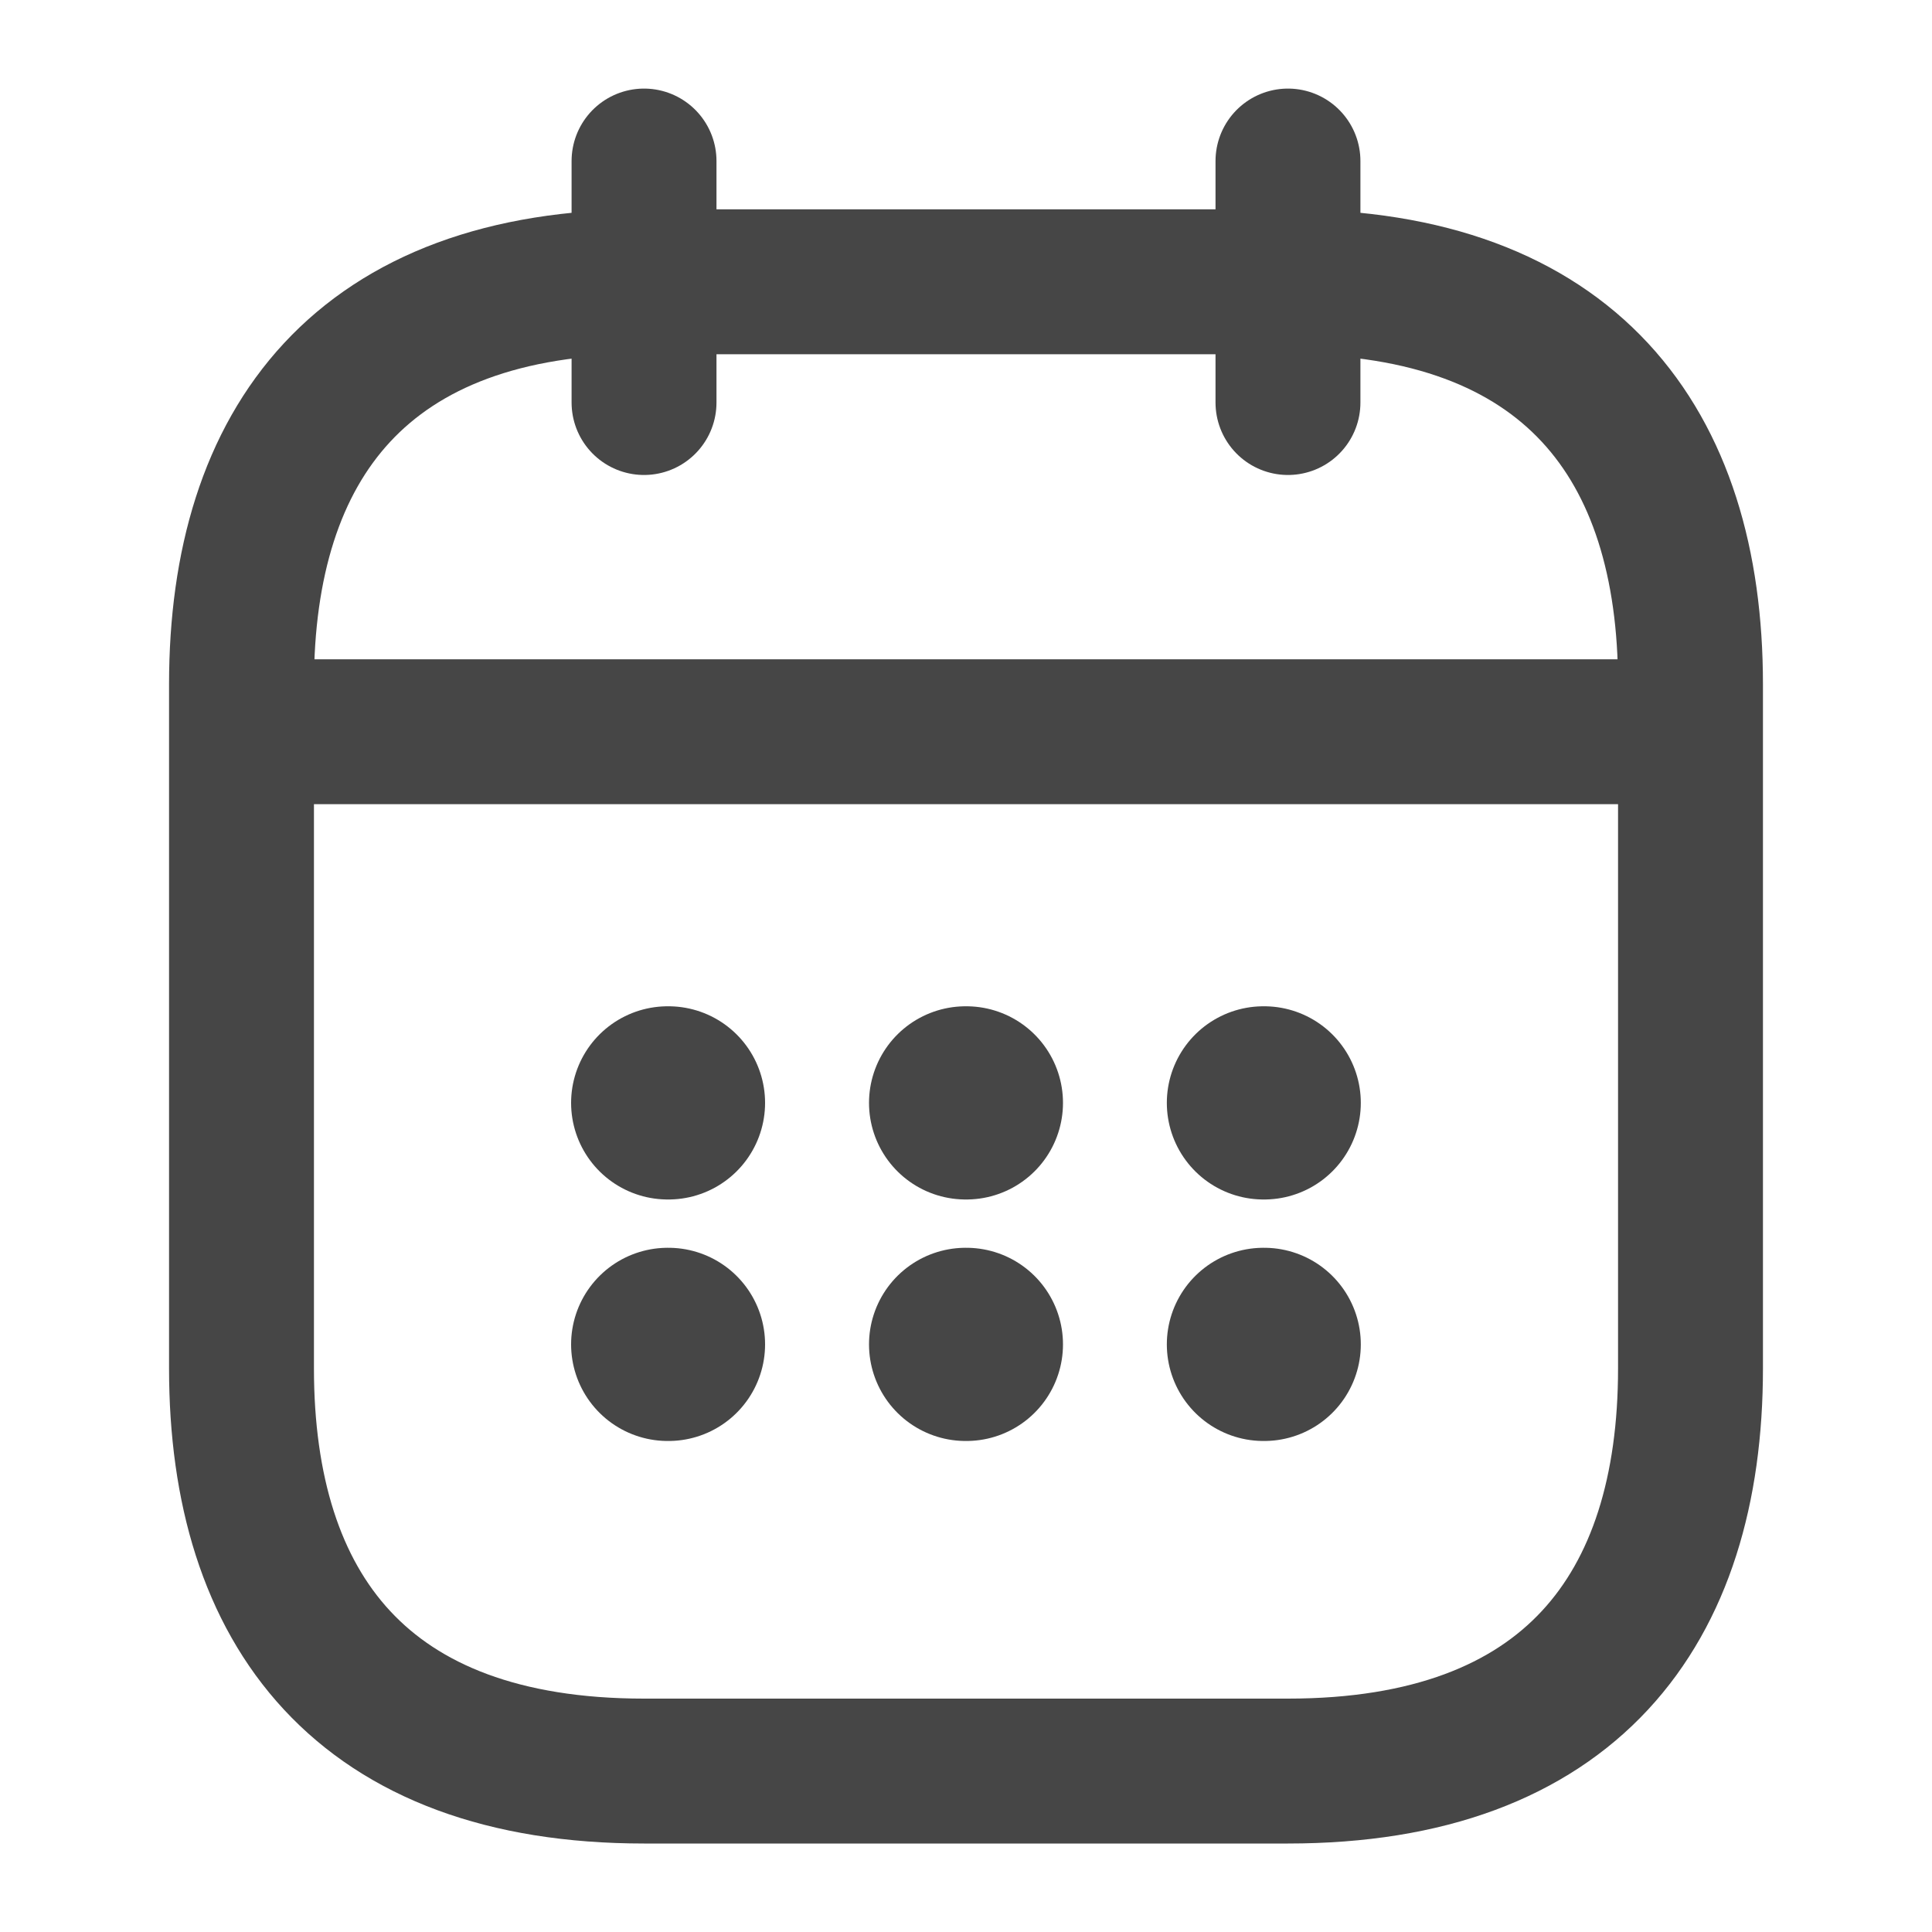 <svg width="20" height="20" viewBox="0 0 20 20" fill="none" xmlns="http://www.w3.org/2000/svg">
<path d="M6.667 1.667V4.167" stroke="#464646" stroke-width="1.5" stroke-miterlimit="10" stroke-linecap="round" stroke-linejoin="round"/>
<path d="M13.333 1.667V4.167" stroke="#464646" stroke-width="1.5" stroke-miterlimit="10" stroke-linecap="round" stroke-linejoin="round"/>
<path d="M2.917 7.575H17.083" stroke="#464646" stroke-width="1.5" stroke-miterlimit="10" stroke-linecap="round" stroke-linejoin="round"/>
<path d="M17.5 7.084V14.167C17.5 16.667 16.25 18.334 13.333 18.334H6.667C3.75 18.334 2.5 16.667 2.5 14.167V7.084C2.5 4.584 3.75 2.917 6.667 2.917H13.333C16.25 2.917 17.5 4.584 17.5 7.084Z" stroke="#464646" stroke-width="1.5" stroke-miterlimit="10" stroke-linecap="round" stroke-linejoin="round"/>
<path d="M13.079 11.417H13.087" stroke="#464646" stroke-width="2" stroke-linecap="round" stroke-linejoin="round"/>
<path d="M13.079 13.917H13.087" stroke="#464646" stroke-width="2" stroke-linecap="round" stroke-linejoin="round"/>
<path d="M9.996 11.417H10.004" stroke="#464646" stroke-width="2" stroke-linecap="round" stroke-linejoin="round"/>
<path d="M9.996 13.917H10.004" stroke="#464646" stroke-width="2" stroke-linecap="round" stroke-linejoin="round"/>
<path d="M6.912 11.417H6.92" stroke="#464646" stroke-width="2" stroke-linecap="round" stroke-linejoin="round"/>
<path d="M6.912 13.917H6.92" stroke="#464646" stroke-width="2" stroke-linecap="round" stroke-linejoin="round"/>
</svg>
